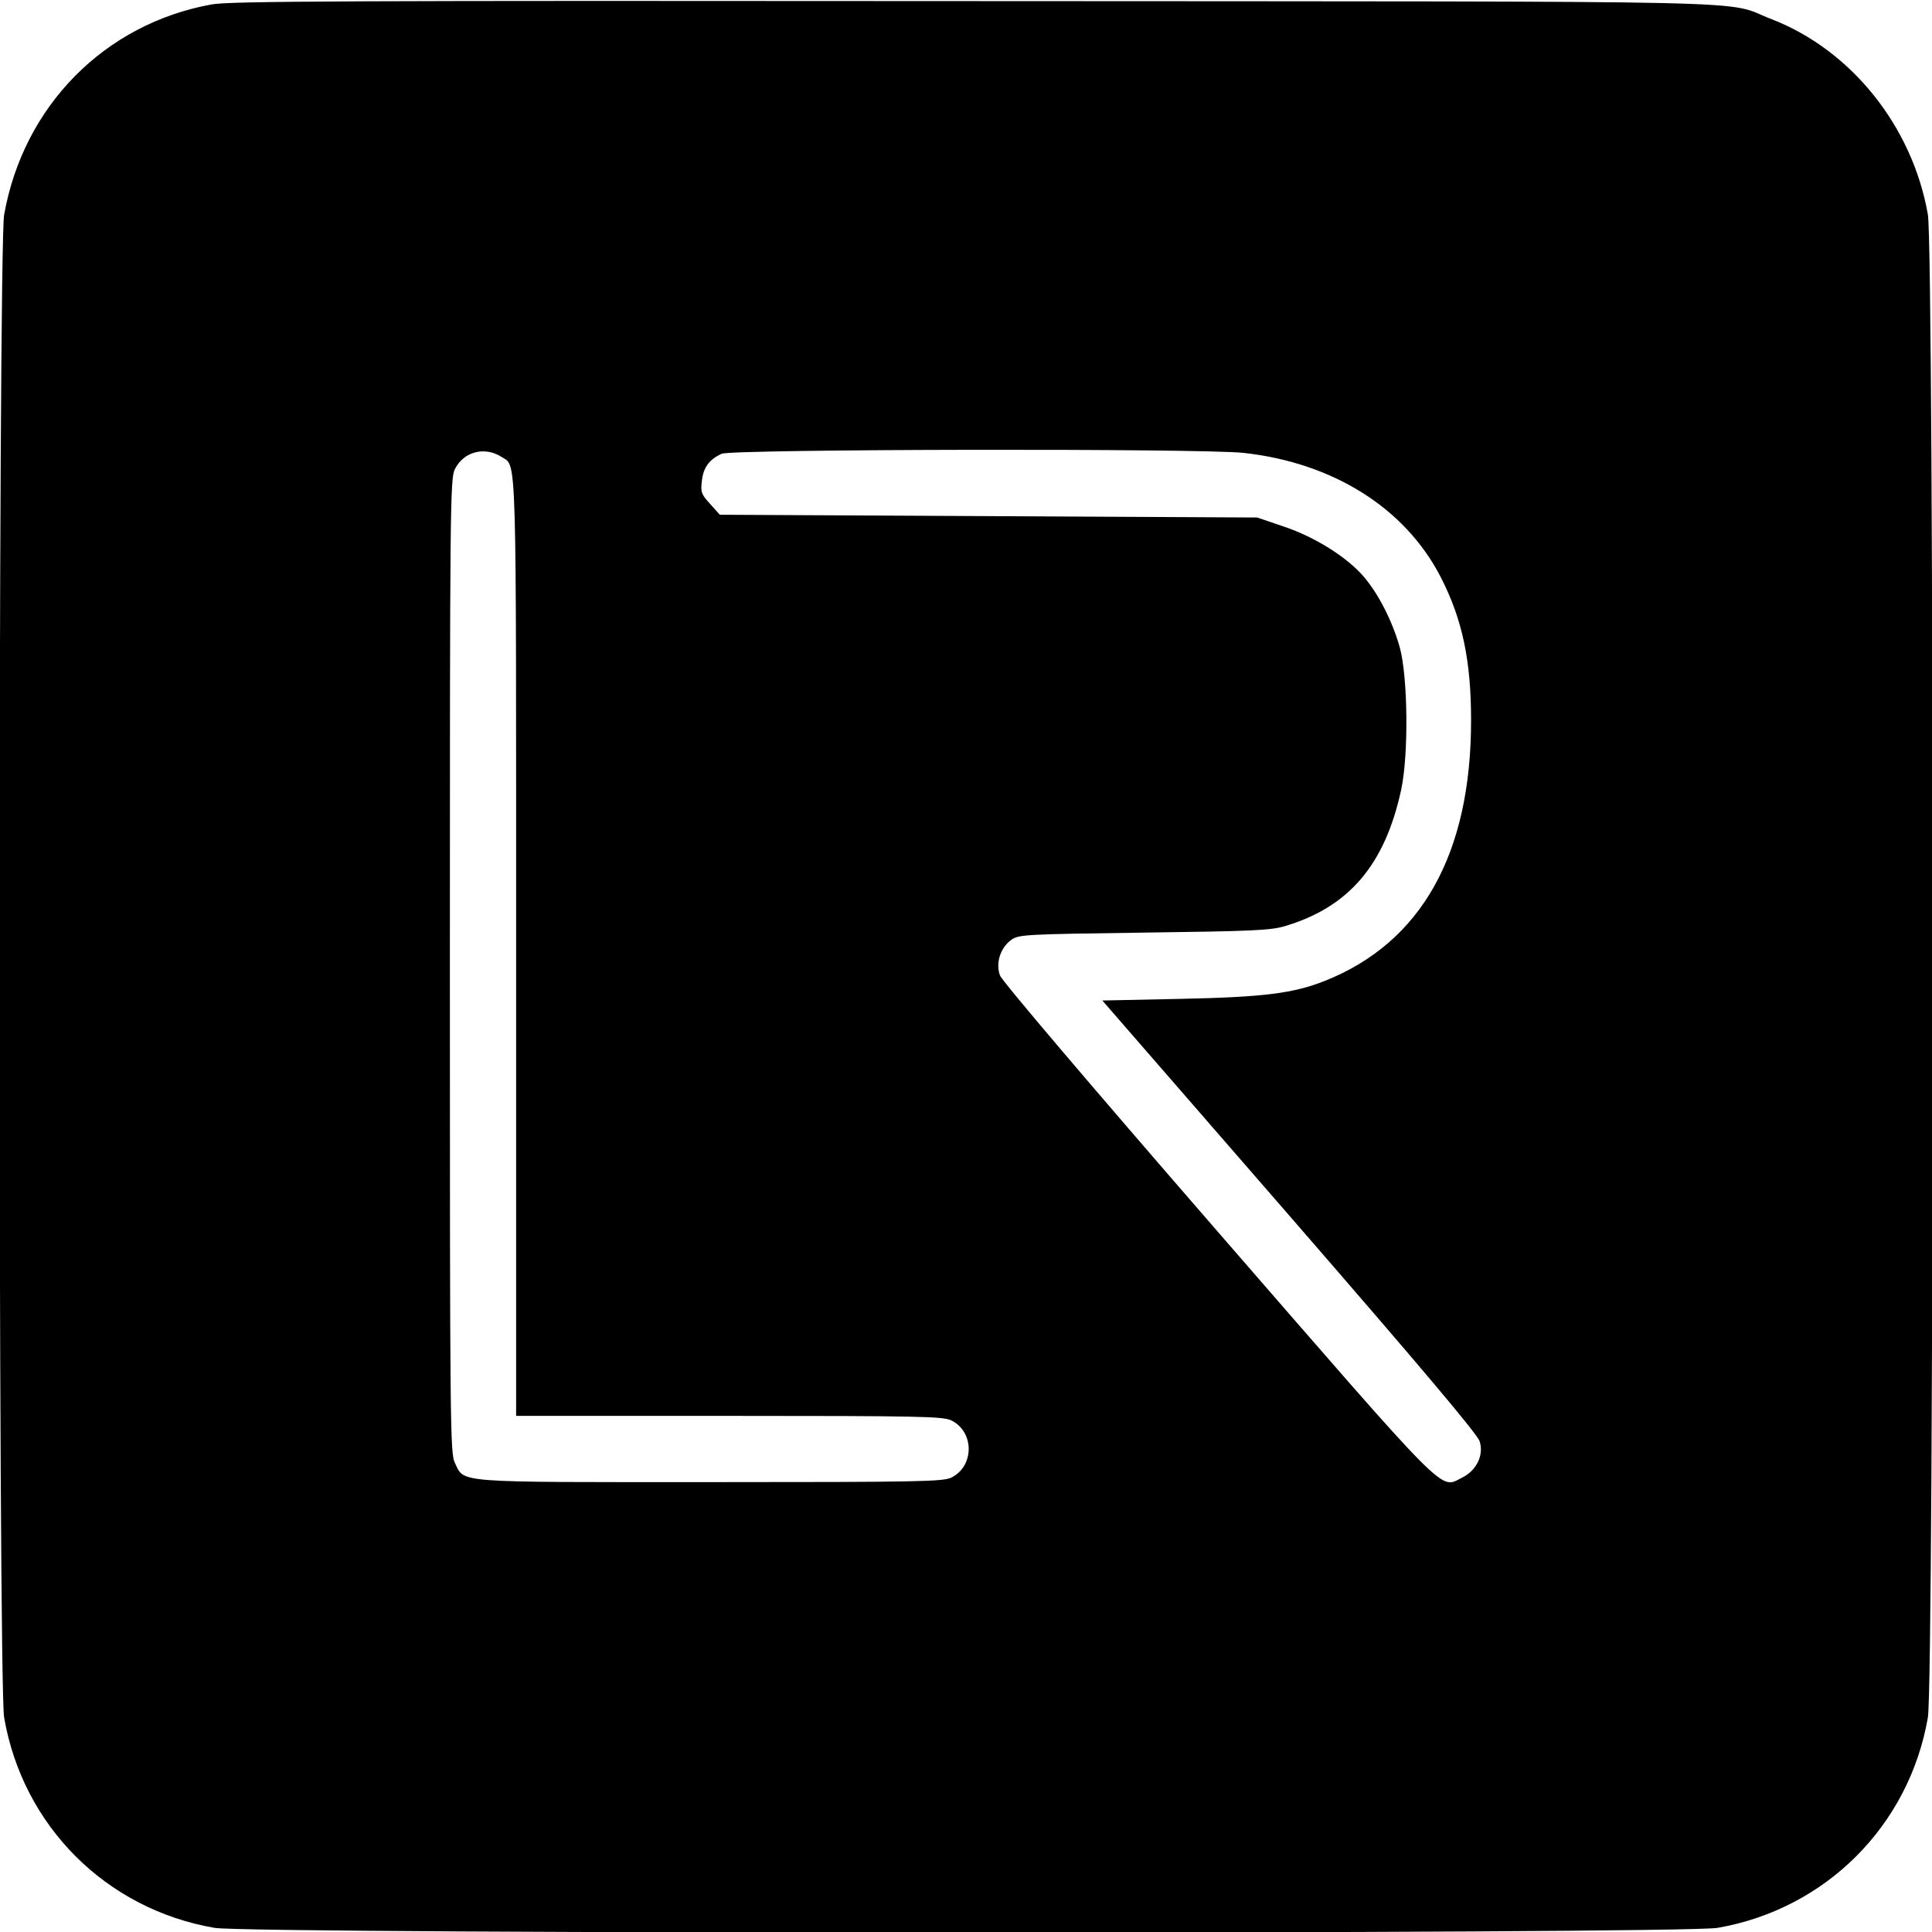 <svg version="1" xmlns="http://www.w3.org/2000/svg" width="933.333" height="933.333" viewBox="0 0 700 700"><path d="M76.7 1.6C37.9 8.6 8.5 38.4 1.5 77.8c-2.2 12-2.2 532.1 0 544.5 6.8 39.3 36.9 69.4 76.2 76.2 12.9 2.3 531.7 2.3 544.6 0 39.2-6.8 69.4-37 76.2-76.2 2.3-12.9 2.3-531.7 0-544.6C692.9 45.8 670.8 18.2 642 7 623.5-.1 651.2.6 353 .4 125.1.2 83.3.4 76.7 1.6zm105.1 164c5.5 3.6 5.2-5.5 5.2 177.9V513h77.1c69.3 0 77.4.2 80.5 1.6 8.5 4.1 8.5 16.7 0 20.8-3.1 1.4-11.7 1.6-87.3 1.6-93.7 0-88.9.4-92.5-7-1.7-3.3-1.8-14-1.8-180s.1-176.7 1.8-180c3.2-6.4 10.8-8.4 17-4.4zm268.9-1.5c32.3 3.6 58.3 19.9 71.2 44.8 7.9 15.3 11.1 30.3 11.1 52.1 0 48.4-18 80.5-53 94.4-11.3 4.5-22.3 5.9-52.1 6.5l-28.5.6 67.8 78c47.4 54.6 68.1 79.1 68.9 81.7 1.6 5-1.1 10.6-6.4 13.2-8.2 4-3.4 8.8-88.8-89.5-46.2-53.2-77.9-90.5-78.6-92.5-1.6-4.4.1-9.9 4-12.8 2.8-2 4.2-2.1 48-2.7 39-.5 46-.8 51.1-2.3 23.3-6.9 36.4-22.2 42.3-49.6 2.7-12.7 2.4-40.6-.5-51.3-2.6-9.4-7.7-19.5-13.2-25.9-6.1-7-17.5-14.2-28.8-18l-9.7-3.3-97.3-.5-97.4-.5-3.5-3.9c-3.2-3.5-3.5-4.3-3-8.3.5-4.9 2.7-7.9 7.2-9.9 3.9-1.7 174.1-2 189.2-.3z"/></svg>